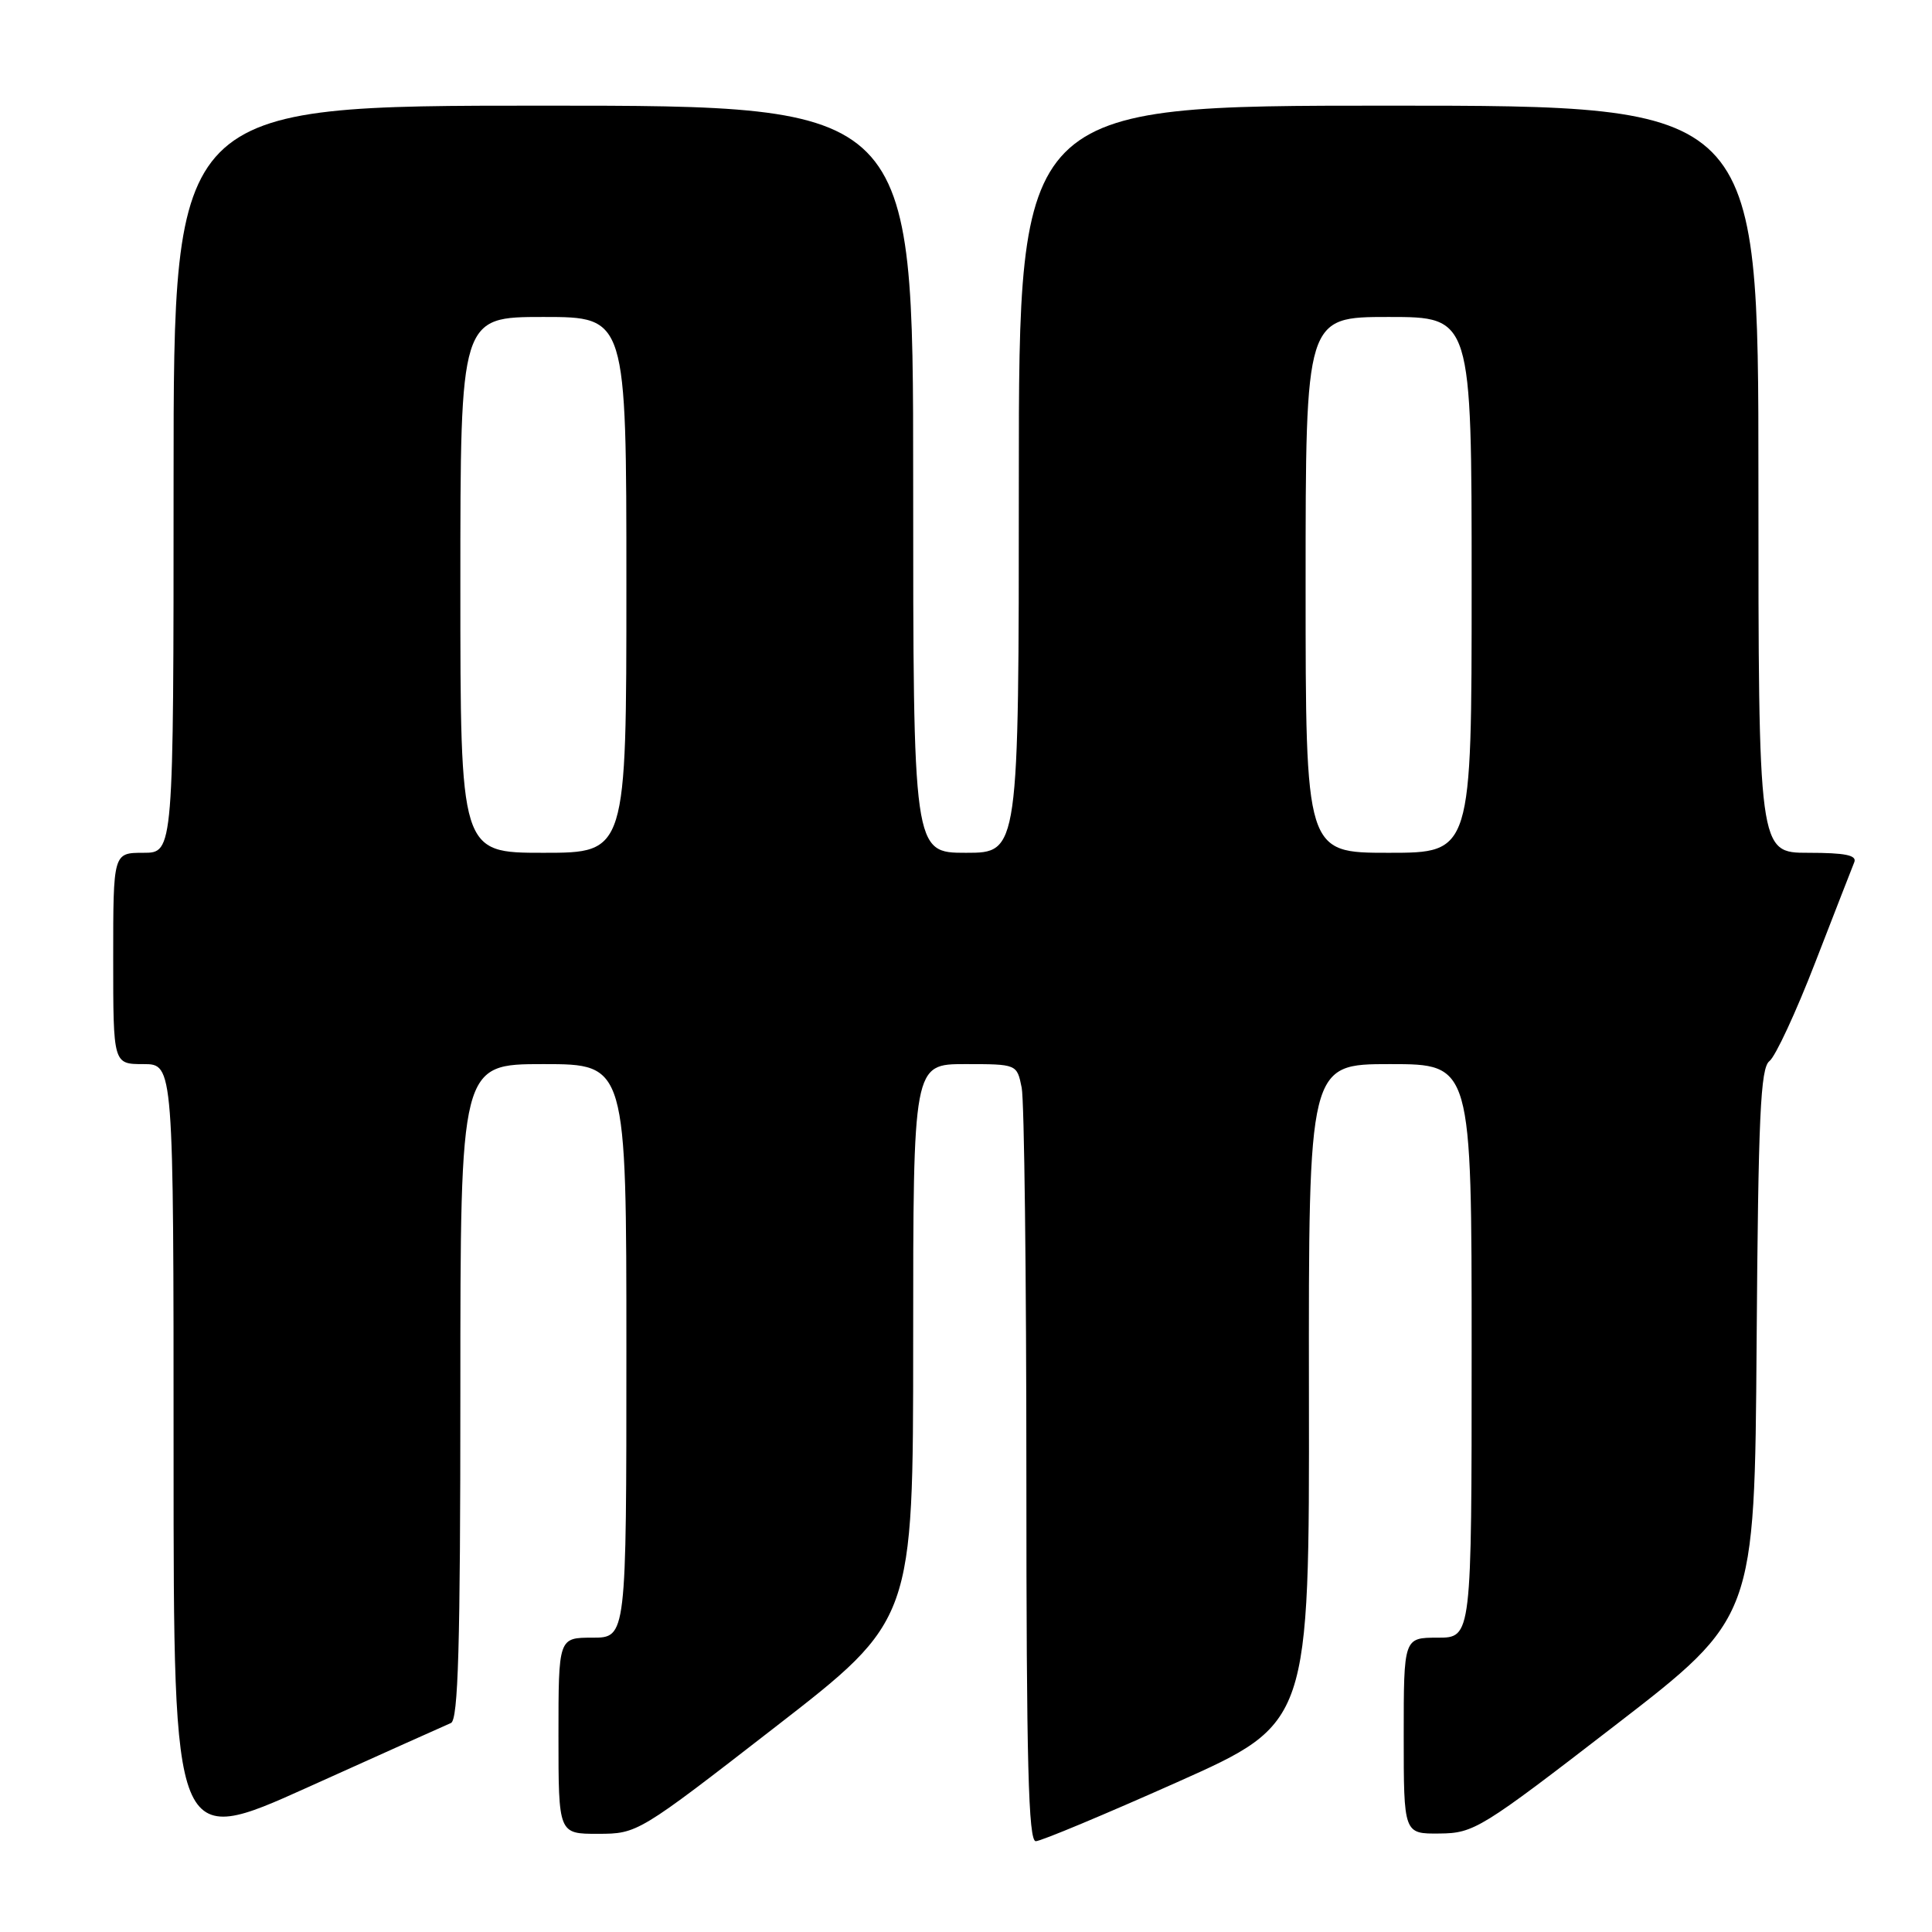 <?xml version="1.0" encoding="UTF-8" standalone="no"?>
<!DOCTYPE svg PUBLIC "-//W3C//DTD SVG 1.1//EN" "http://www.w3.org/Graphics/SVG/1.1/DTD/svg11.dtd" >
<svg xmlns="http://www.w3.org/2000/svg" xmlns:xlink="http://www.w3.org/1999/xlink" version="1.1" viewBox="0 0 256 256">
 <g >
 <path fill="currentColor"
d=" M 59.75 228.31 C 60.72 227.90 61.00 218.16 61.00 184.39 C 61.00 141.00 61.00 141.00 72.00 141.00 C 83.00 141.00 83.00 141.00 83.00 179.00 C 83.00 217.00 83.00 217.00 78.50 217.00 C 74.00 217.00 74.00 217.00 74.00 230.00 C 74.00 243.00 74.00 243.00 79.25 242.99 C 84.47 242.98 84.59 242.91 102.75 228.82 C 121.00 214.67 121.00 214.67 121.00 177.83 C 121.00 141.00 121.00 141.00 127.88 141.00 C 134.75 141.00 134.75 141.00 135.38 144.13 C 135.72 145.84 136.00 169.02 136.00 195.63 C 136.00 233.67 136.27 243.99 137.25 243.97 C 137.94 243.96 146.38 240.43 156.00 236.14 C 173.50 228.33 173.50 228.33 173.44 184.67 C 173.39 141.00 173.39 141.00 184.19 141.00 C 195.00 141.00 195.00 141.00 195.00 179.00 C 195.00 217.00 195.00 217.00 190.50 217.00 C 186.00 217.00 186.00 217.00 186.00 230.00 C 186.00 243.00 186.00 243.00 190.75 242.95 C 195.31 242.91 196.26 242.32 214.00 228.63 C 232.50 214.36 232.50 214.36 232.76 178.03 C 232.98 147.86 233.27 141.52 234.46 140.60 C 235.25 140.00 237.99 134.10 240.54 127.50 C 243.10 120.90 245.42 114.94 245.70 114.25 C 246.08 113.32 244.50 113.00 239.61 113.00 C 233.00 113.00 233.00 113.00 233.00 63.50 C 233.00 14.00 233.00 14.00 184.00 14.00 C 135.00 14.00 135.00 14.00 135.00 63.50 C 135.00 113.00 135.00 113.00 128.00 113.00 C 121.00 113.00 121.00 113.00 121.00 63.50 C 121.00 14.00 121.00 14.00 72.00 14.00 C 23.00 14.00 23.00 14.00 23.00 63.50 C 23.00 113.00 23.00 113.00 19.00 113.00 C 15.00 113.00 15.00 113.00 15.00 127.00 C 15.00 141.00 15.00 141.00 19.00 141.00 C 23.00 141.00 23.00 141.00 23.00 192.92 C 23.00 244.84 23.00 244.84 40.75 236.84 C 50.51 232.44 59.06 228.60 59.75 228.31 Z  M 61.00 77.50 C 61.00 42.00 61.00 42.00 72.00 42.00 C 83.00 42.00 83.00 42.00 83.00 77.50 C 83.00 113.00 83.00 113.00 72.00 113.00 C 61.00 113.00 61.00 113.00 61.00 77.50 Z  M 173.00 77.50 C 173.00 42.00 173.00 42.00 184.00 42.00 C 195.00 42.00 195.00 42.00 195.00 77.50 C 195.00 113.00 195.00 113.00 184.00 113.00 C 173.00 113.00 173.00 113.00 173.00 77.50 Z "/>
</g>
</svg>